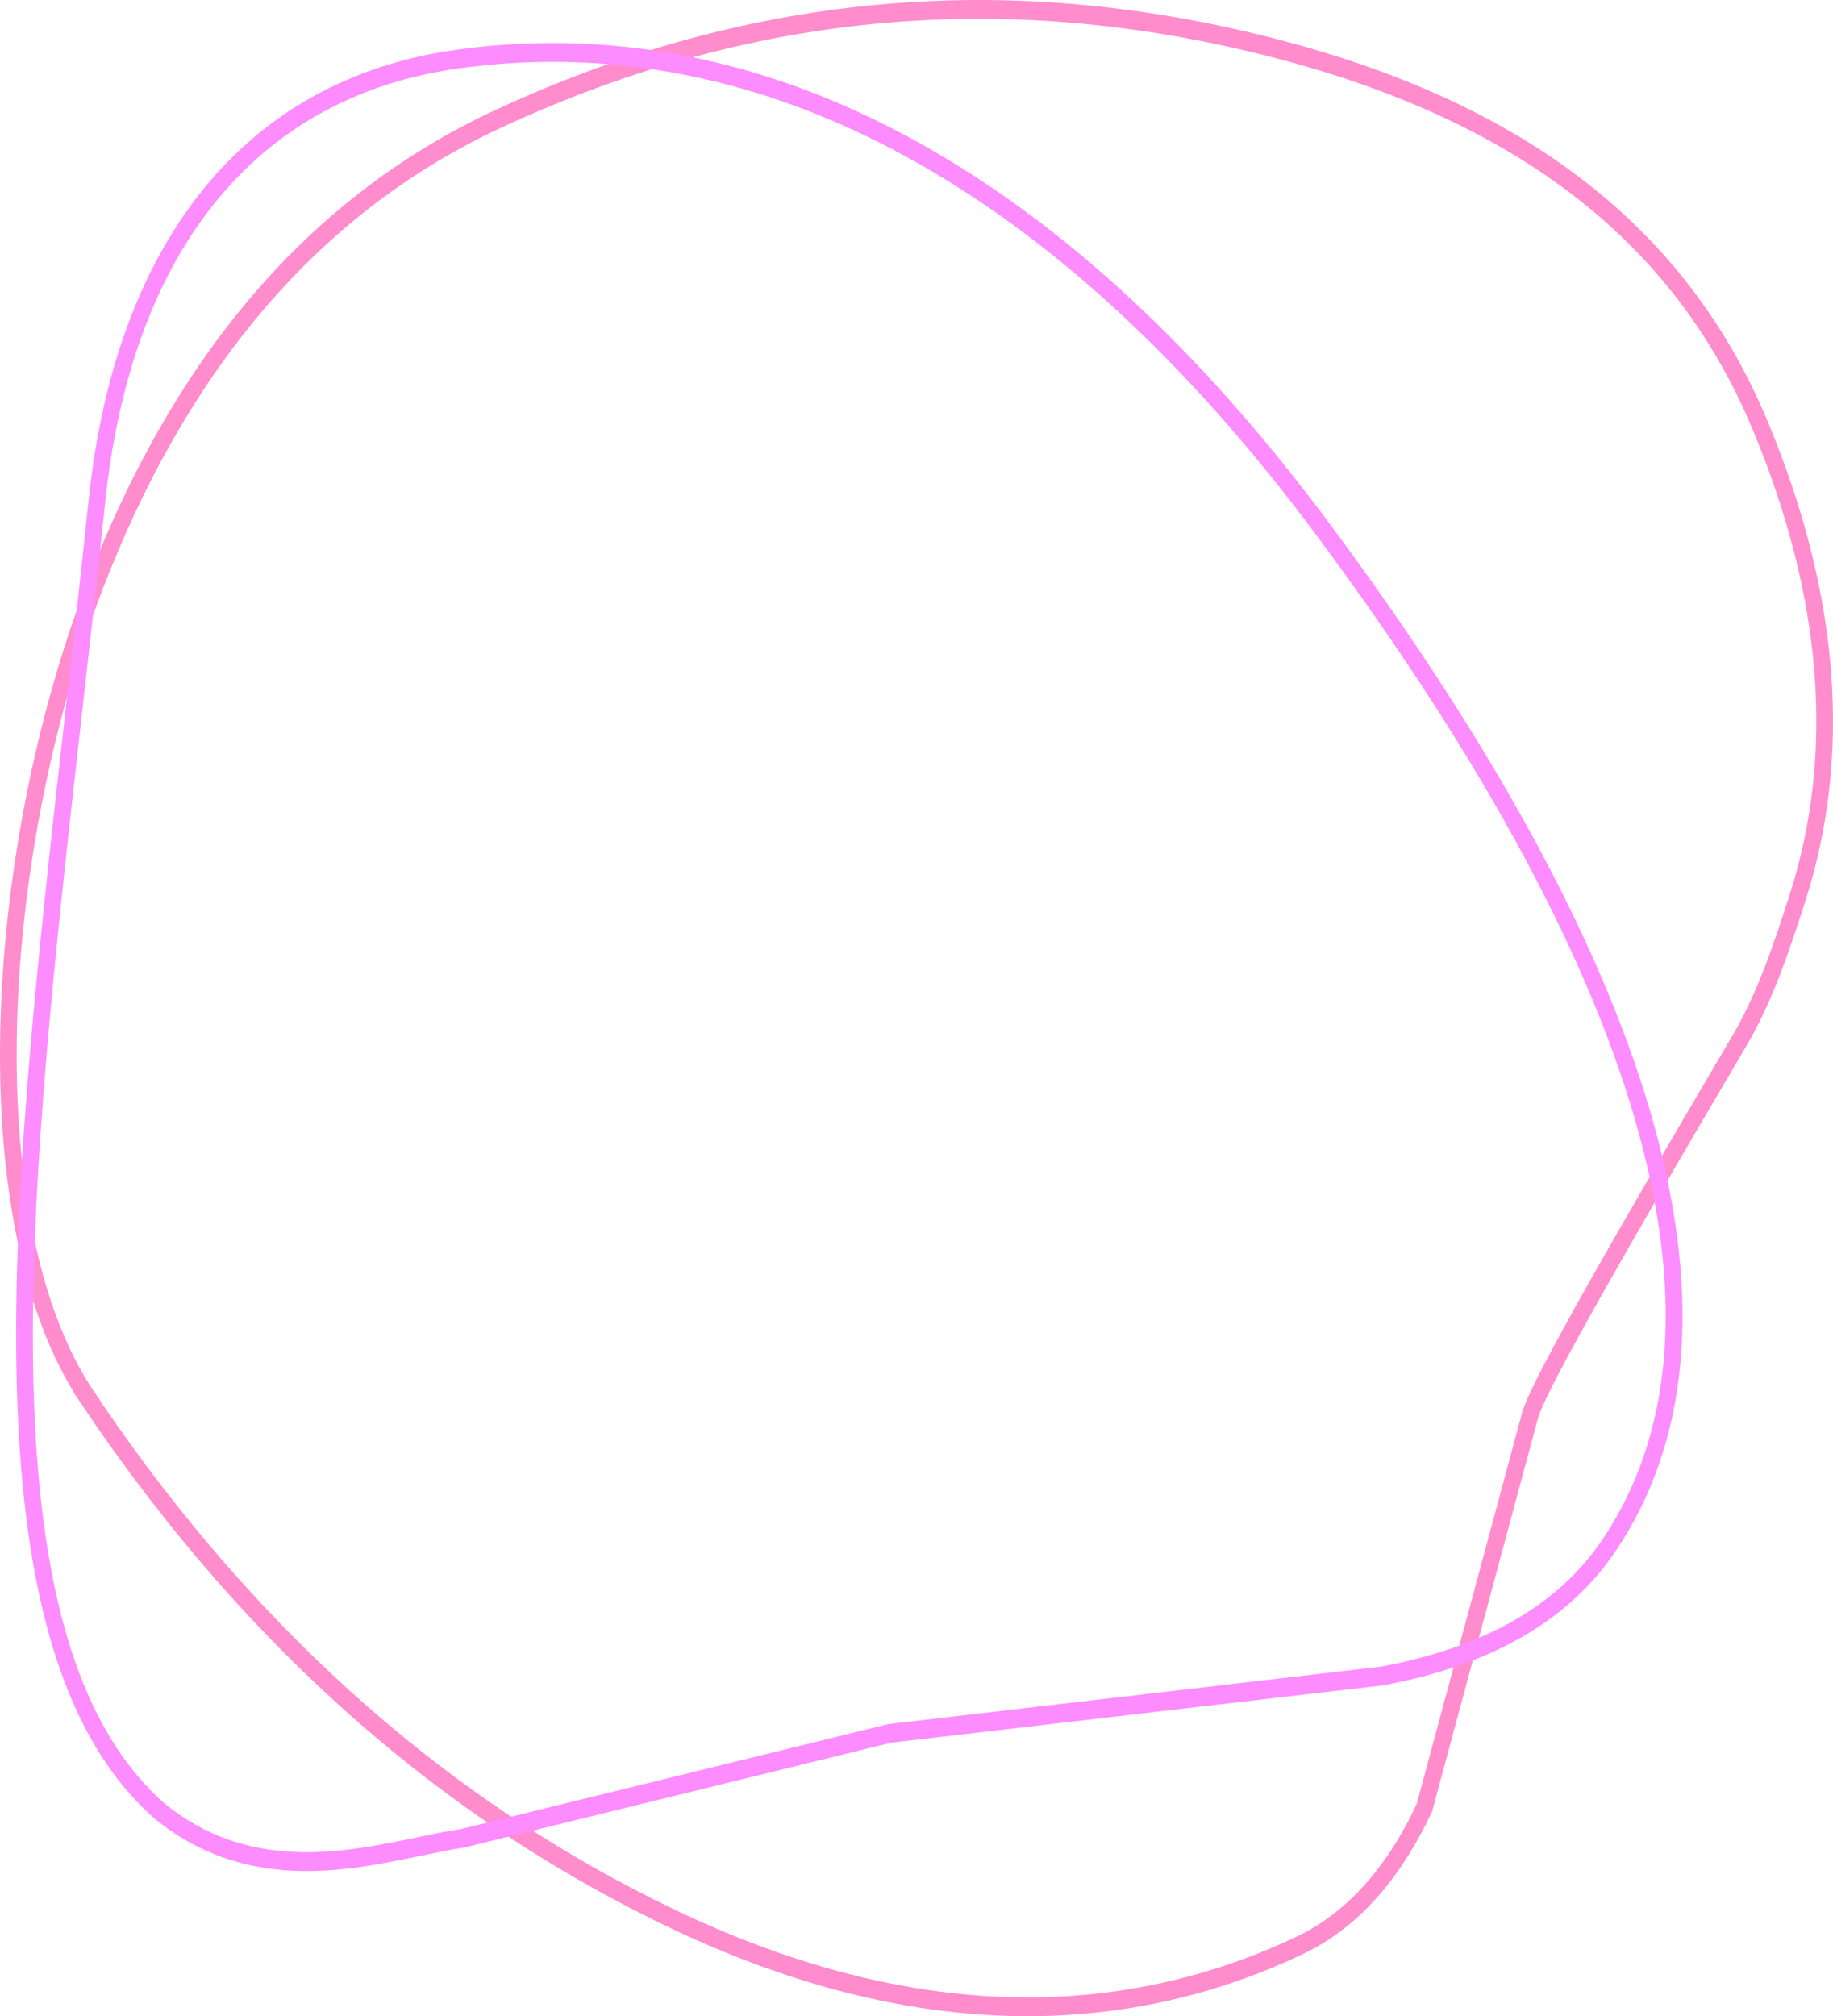 <svg width="341" height="375" viewBox="0 0 341 375" fill="none" xmlns="http://www.w3.org/2000/svg">
<g opacity="0.6">
<path d="M16.214 256.939C45.057 300.598 81.398 334.205 126.127 355.472C167.072 374.937 206.041 376.836 241.075 360.271C251.595 355.296 258.667 345.971 263.628 335.391L263.513 335.702L283.16 262.762V262.758C284.439 258.005 295.336 238.281 322.329 192.565C326.733 185.103 329.853 176.097 332.989 166.254C341.197 140.489 339.29 111.575 326.032 79.835V79.839C310.411 42.438 278.465 20.329 231.247 9.308C188.691 -0.623 142.35 0.961 93.361 23.687C57.385 40.377 33.991 71.033 19.179 109.37C-0.566 160.477 -3.658 229.748 18.519 260.307C19.06 261.053 18.965 262.16 18.301 262.771C17.641 263.383 16.665 263.276 16.124 262.531C-7.208 230.374 -3.526 159.393 16.341 107.966C31.404 68.981 55.315 37.551 92.189 20.444C141.809 -2.573 188.781 -4.176 231.87 5.881C279.589 17.012 312.629 39.553 328.832 78.343C342.361 110.732 344.444 140.624 335.9 167.444C332.768 177.274 329.541 186.654 324.904 194.511C297.685 240.602 287.227 259.673 286.12 263.781L266.477 336.725C266.449 336.832 266.408 336.934 266.362 337.036C261.193 348.065 253.657 358.113 242.268 363.5C206.324 380.496 166.474 378.453 124.93 358.701C79.651 337.175 42.88 303.155 13.734 259.038C13.222 258.26 13.365 257.166 14.05 256.587C14.734 256.008 15.702 256.166 16.214 256.939Z" fill="#FF40AC"/>
<path d="M30.351 335.217C46.06 348.261 63.837 344.619 77.745 341.713C80.63 341.111 83.367 340.536 85.846 340.18L85.714 340.203L165.227 320.677C165.281 320.663 165.338 320.654 165.395 320.649L256.969 309.978L256.879 309.992C275.641 306.493 289.557 298.903 297.944 286.587C323.831 248.583 308.278 184.648 244.584 99.126C197.191 35.488 142.349 4.994 85.706 12.667C46.606 17.963 24.307 47.975 19.559 93.482C18.233 106.22 16.793 118.976 15.369 131.616C13.965 144.048 12.578 156.346 11.319 168.43C3.394 244.422 0.866 309.612 30.848 335.657C31.525 336.246 31.652 337.348 31.131 338.113C30.61 338.882 29.637 339.026 28.96 338.437C-2.728 310.904 0.411 243.11 8.241 168.018C9.501 155.92 10.892 143.599 12.295 131.172C13.719 118.531 15.155 105.793 16.485 93.074C21.364 46.266 44.562 14.711 85.337 9.187C143.342 1.333 199.132 32.652 246.956 96.874C310.481 182.169 327.914 248.337 300.403 288.723C291.346 302.022 276.552 309.871 257.384 313.448L257.289 313.462L165.711 324.133L165.884 324.101L86.375 343.627C86.33 343.636 86.285 343.645 86.24 343.65C83.863 343.998 81.217 344.549 78.311 345.156C64.556 348.029 45.441 352.097 28.517 338.039C27.828 337.469 27.68 336.371 28.189 335.592C28.694 334.814 29.662 334.642 30.351 335.217Z" fill="#FC40FF"/>
</g>
</svg>
